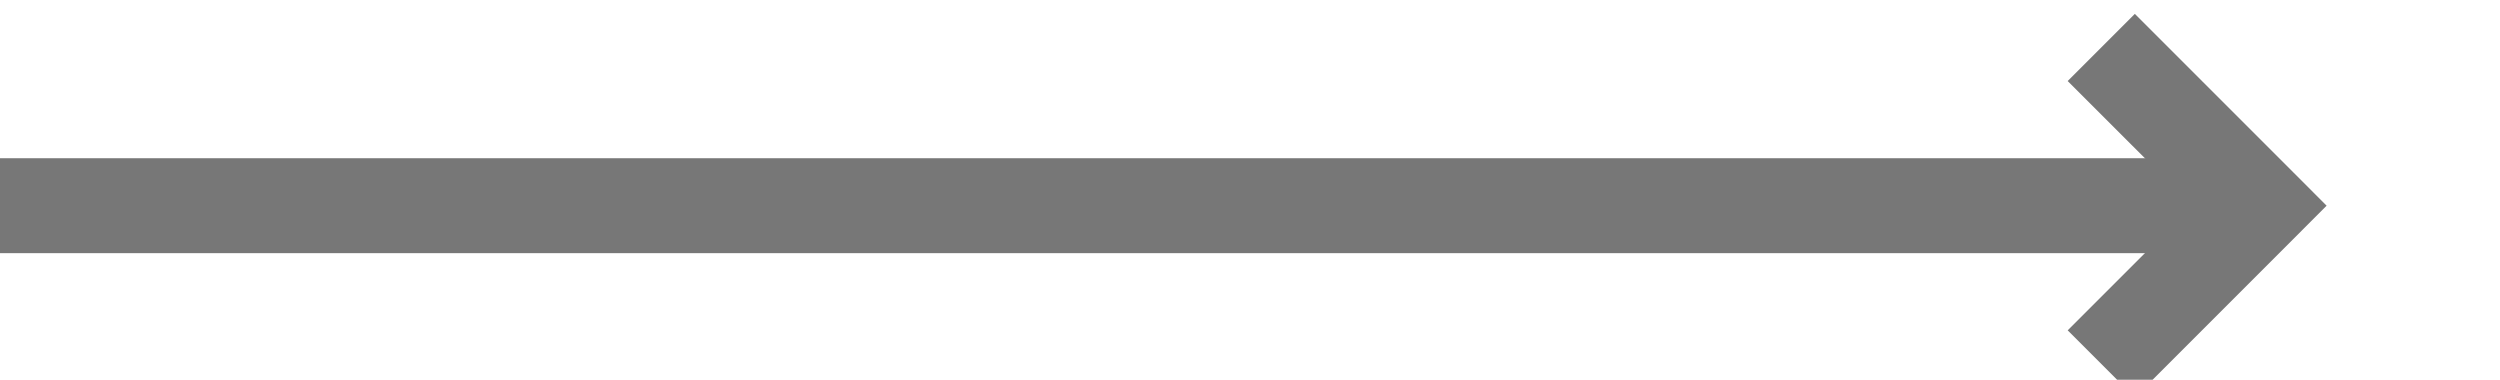 ﻿<?xml version="1.0" encoding="utf-8"?>
<svg version="1.1" xmlns:xlink="http://www.w3.org/1999/xlink" width="79px" height="12px" preserveAspectRatio="xMinYMid meet" viewBox="1323 1043  79 10" xmlns="http://www.w3.org/2000/svg">
  <path d="M 1323 1048.5  L 1393.5 1048.5  " stroke-width="3" stroke="#777777" fill="none" />
  <path d="M 1388.339 1044.561  L 1392.279 1048.5  L 1388.339 1052.439  L 1390.461 1054.561  L 1395.461 1049.561  L 1396.521 1048.5  L 1395.461 1047.439  L 1390.461 1042.439  L 1388.339 1044.561  Z " fill-rule="nonzero" fill="#777777" stroke="none" />
</svg>